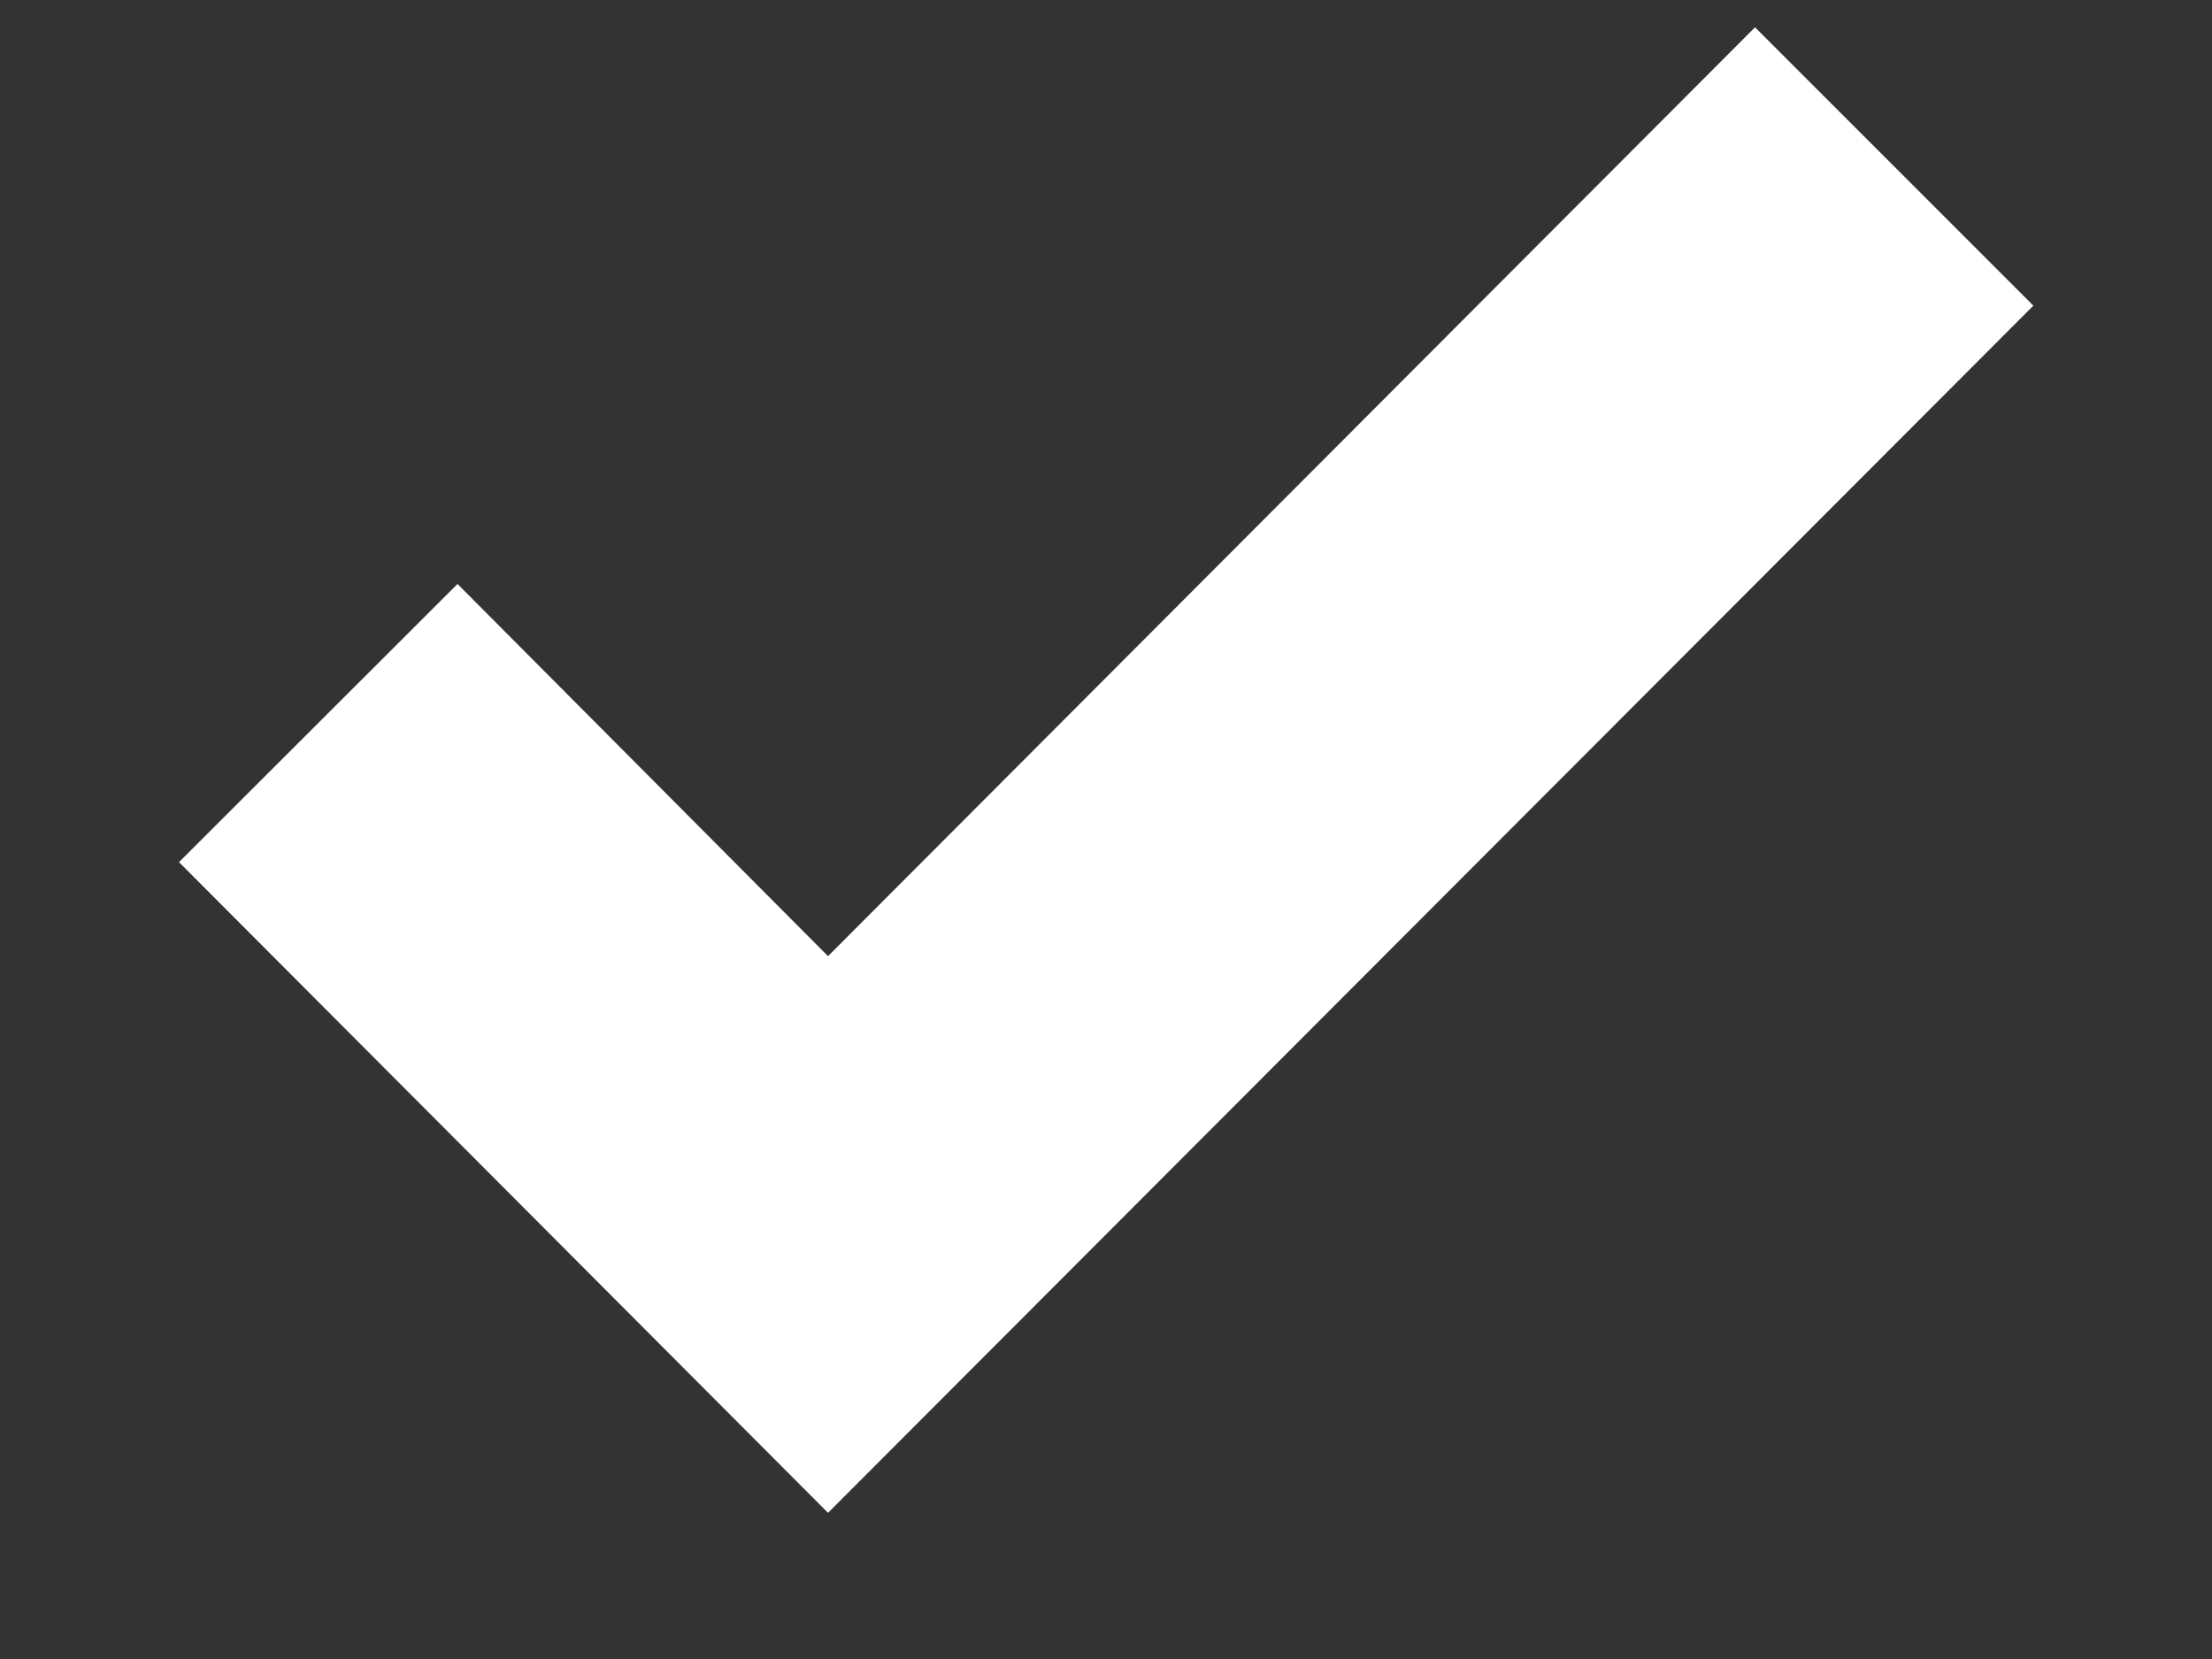 <svg width="12" height="9" viewBox="0 0 12 9" fill="none" xmlns="http://www.w3.org/2000/svg">
    <rect x="0" y="0" width="12" height="9" fill="#333333" stroke="none"/>
    <path d="M4.492 5.187L2.482 3.168L0.971 4.677L4.492 8.207L11.031 1.658L9.521 0.148L4.492 5.187Z" fill="white"/>
</svg>